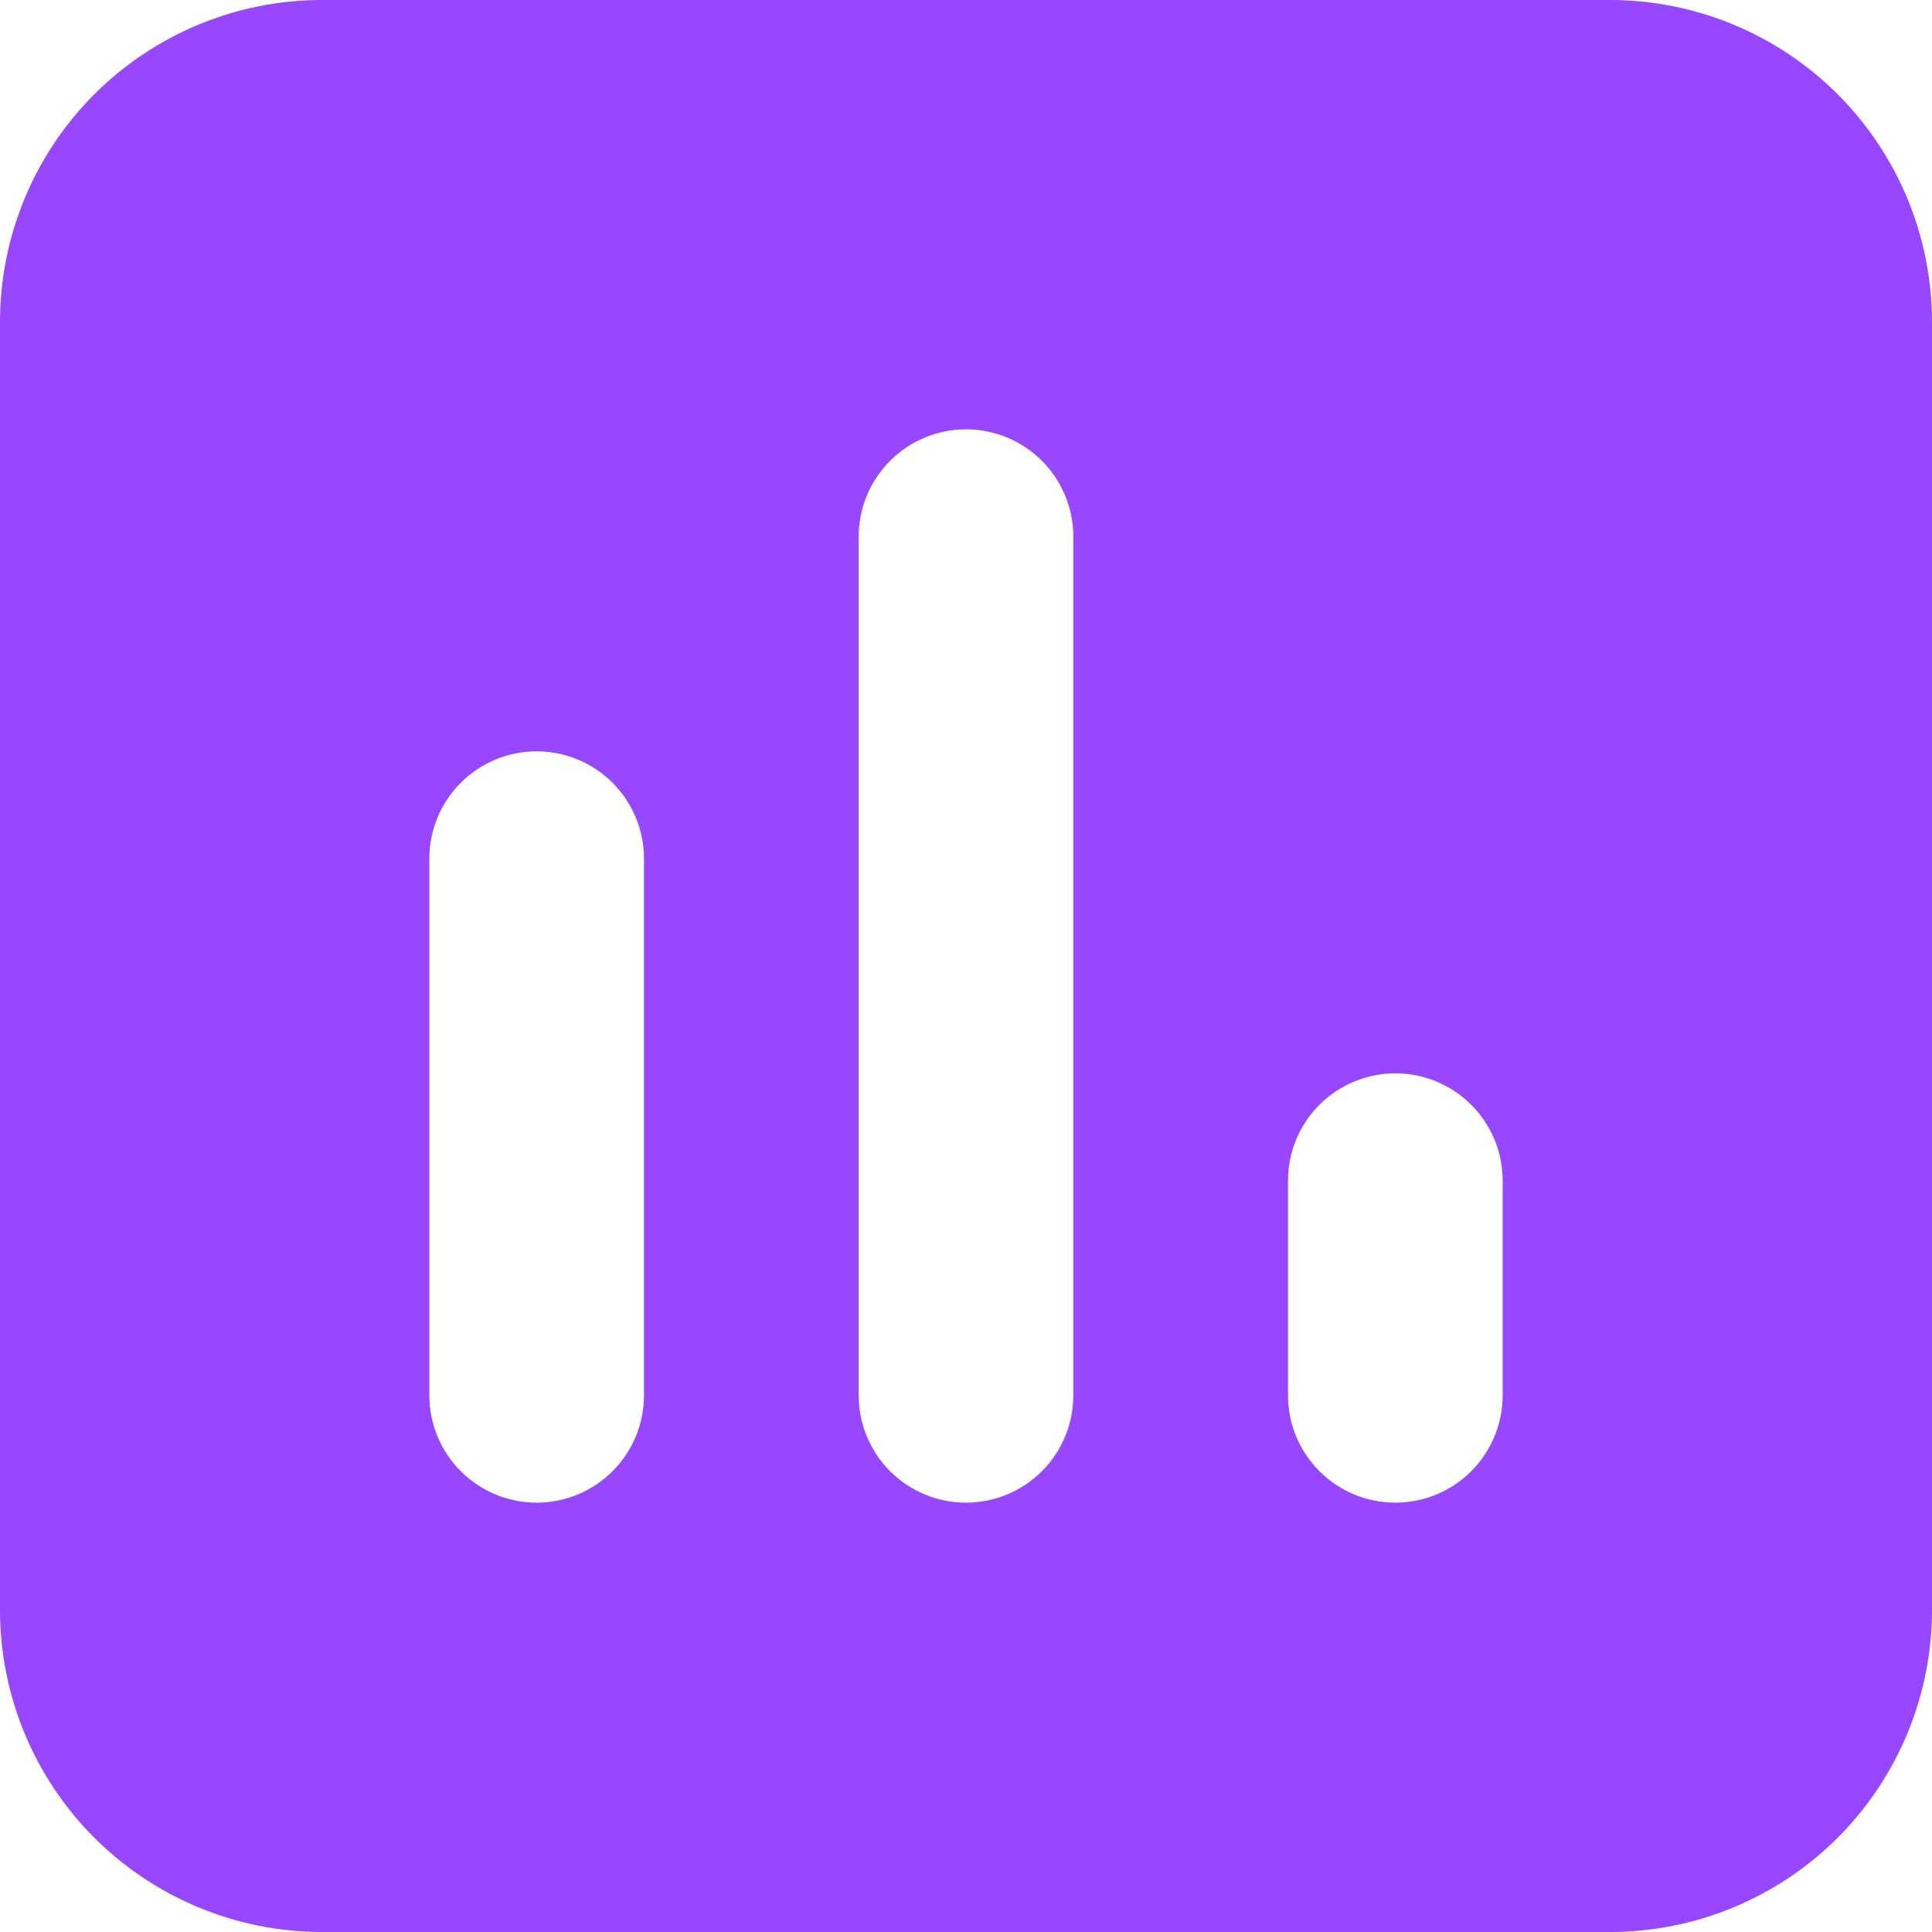 <svg width="36" height="36" viewBox="0 0 36 36" fill="none" xmlns="http://www.w3.org/2000/svg">
<path fill-rule="evenodd" clip-rule="evenodd" d="M0 6C0 4.409 0.632 2.883 1.757 1.757C2.883 0.632 4.409 0 6 0H30C31.591 0 33.117 0.632 34.243 1.757C35.368 2.883 36 4.409 36 6V30C36 31.591 35.368 33.117 34.243 34.243C33.117 35.368 31.591 36 30 36H6C4.409 36 2.883 35.368 1.757 34.243C0.632 33.117 0 31.591 0 30V6ZM20 10C20 9.47 19.789 8.961 19.414 8.586C19.039 8.211 18.53 8 18 8C17.47 8 16.961 8.211 16.586 8.586C16.211 8.961 16 9.47 16 10V26C16 26.53 16.211 27.039 16.586 27.414C16.961 27.789 17.47 28 18 28C18.53 28 19.039 27.789 19.414 27.414C19.789 27.039 20 26.53 20 26V10ZM12 16C12 15.47 11.789 14.961 11.414 14.586C11.039 14.211 10.53 14 10 14C9.47 14 8.961 14.211 8.586 14.586C8.211 14.961 8 15.47 8 16V26C8 26.53 8.211 27.039 8.586 27.414C8.961 27.789 9.47 28 10 28C10.53 28 11.039 27.789 11.414 27.414C11.789 27.039 12 26.53 12 26V16ZM28 22C28 21.47 27.789 20.961 27.414 20.586C27.039 20.211 26.53 20 26 20C25.47 20 24.961 20.211 24.586 20.586C24.211 20.961 24 21.47 24 22V26C24 26.53 24.211 27.039 24.586 27.414C24.961 27.789 25.47 28 26 28C26.53 28 27.039 27.789 27.414 27.414C27.789 27.039 28 26.53 28 26V22Z" fill="#9747FF"/>
</svg>
